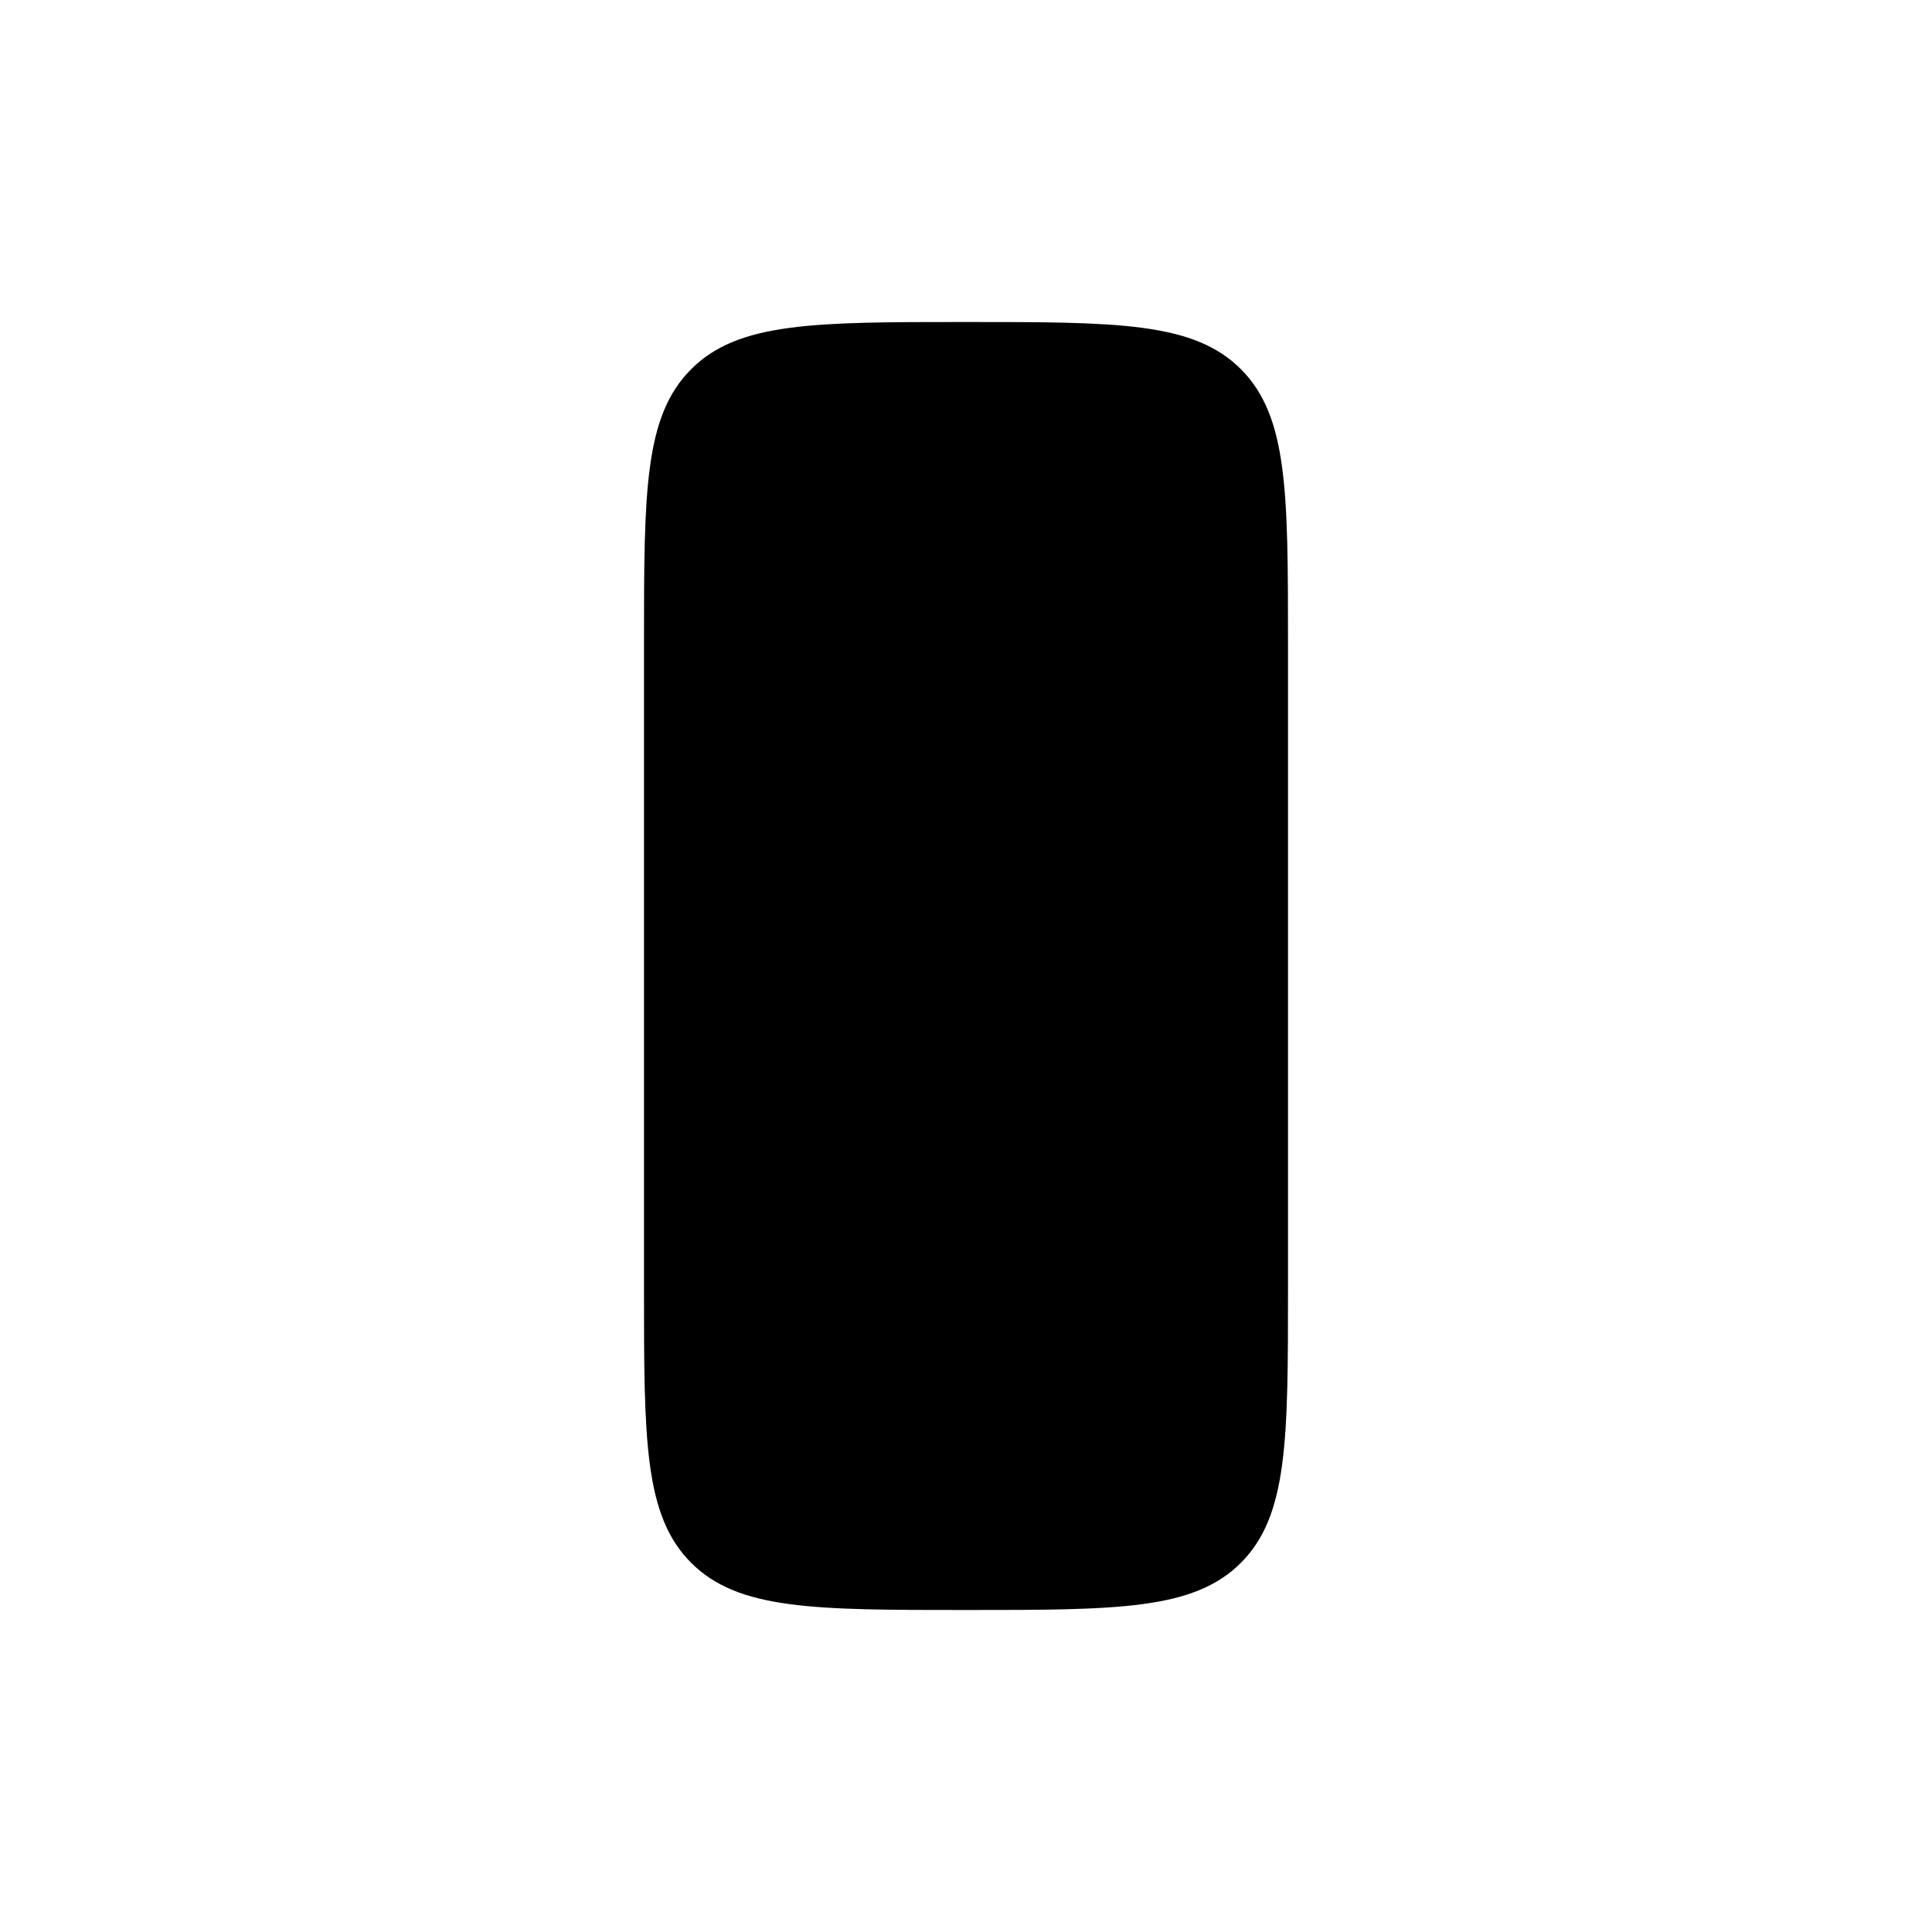 <svg width="24" height="24" viewBox="0 0 24 24" fill="none" xmlns="http://www.w3.org/2000/svg">
    <path class="pr-icon-duotone-secondary" fill-rule="evenodd" clip-rule="evenodd" d="M21 22.75C20.585 22.75 20.25 22.414 20.25 22L20.25 2C20.25 1.586 20.585 1.25 21 1.25C21.414 1.25 21.75 1.586 21.75 2L21.75 22C21.75 22.414 21.414 22.75 21 22.75ZM3 22.75C2.586 22.75 2.25 22.414 2.25 22L2.25 2C2.25 1.586 2.586 1.25 3 1.25C3.414 1.25 3.75 1.586 3.75 2L3.75 22C3.75 22.414 3.414 22.75 3 22.75Z" />
    <path d="M12 20C13.886 20 14.829 20 15.415 19.414C16 18.828 16 17.886 16 16L16 8C16 6.114 16 5.172 15.415 4.586C14.829 4 13.886 4 12 4C10.115 4 9.172 4 8.586 4.586C8 5.172 8 6.114 8 8L8 16C8 17.886 8 18.828 8.586 19.414C9.172 20 10.115 20 12 20Z" fill="black"/>
</svg>
